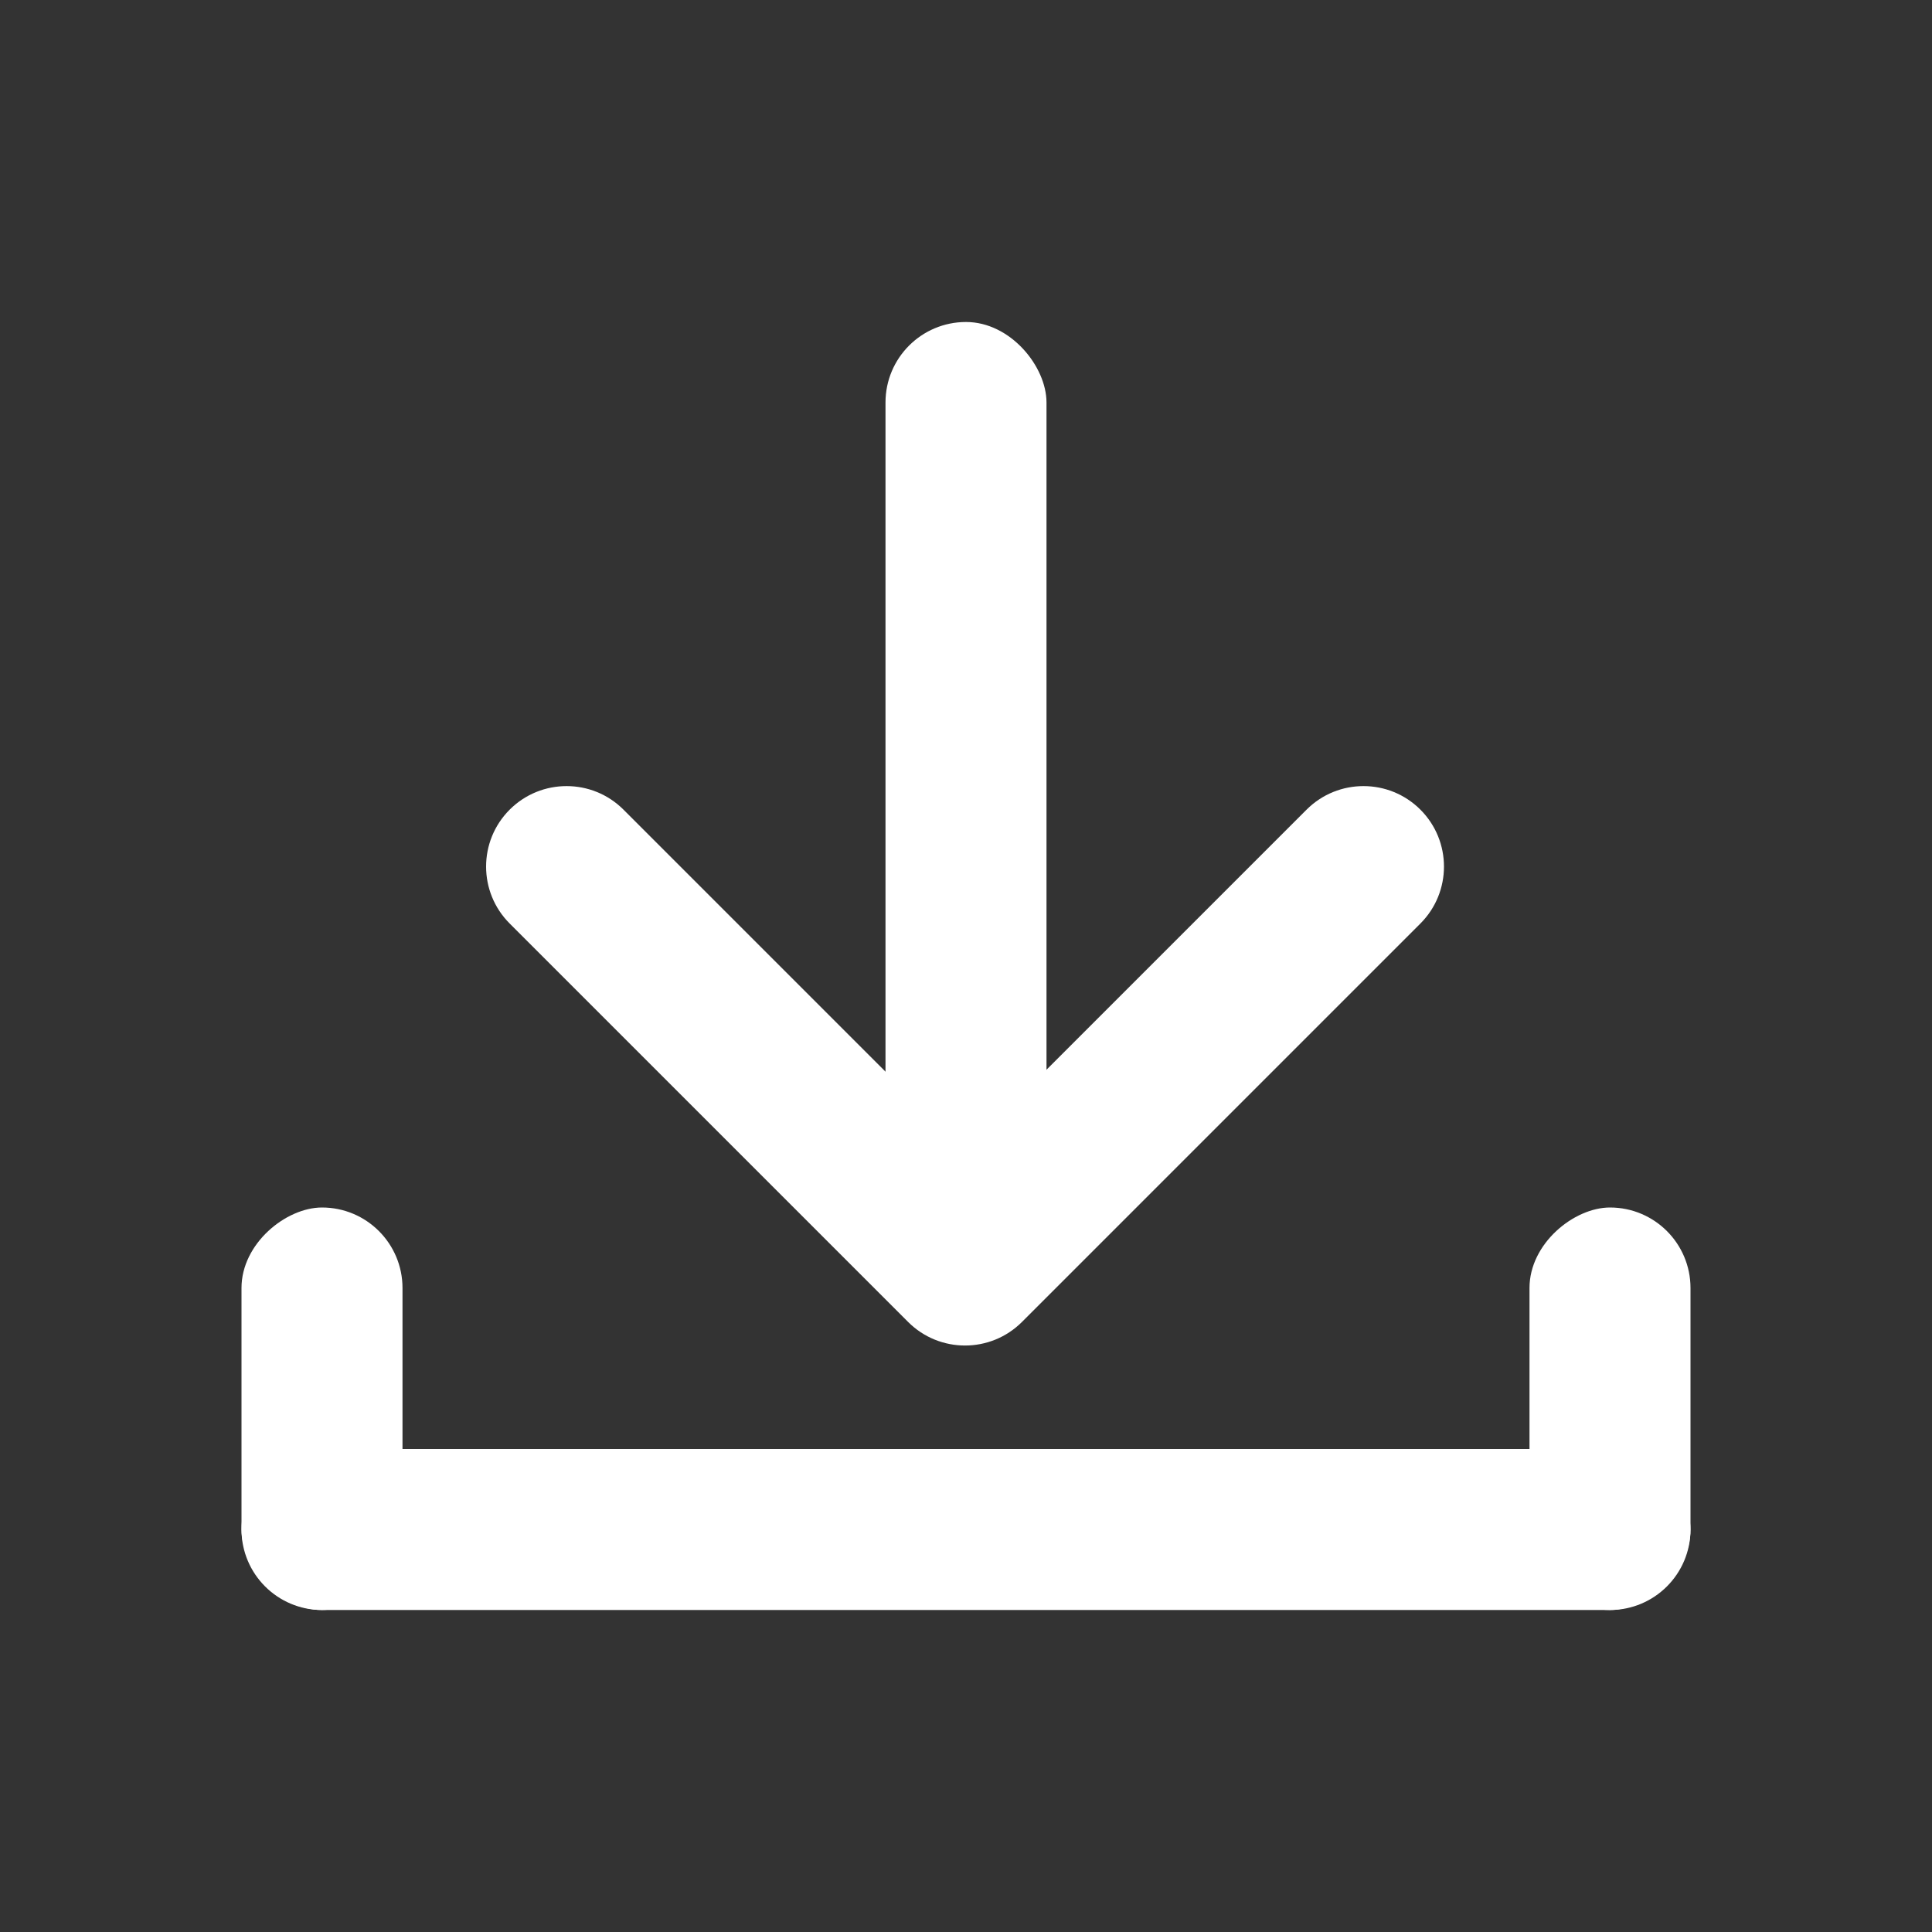 <svg xmlns="http://www.w3.org/2000/svg" width="25px" height="25px" viewBox="0 0 24 24">
  <rect x="0" y="0" width="24" height="24" fill="#333333" stroke="none"/>
  <g id="Page-1" stroke="none" stroke-width="1" fill="none" fill-rule="evenodd">
    <g transform="translate(-488, -340)" fill="#FFFFFF">
      <g id="Group-2">
        <g id="volme_big-copy" transform="translate(488, 340)">
          <rect id="Rectangle-18" x="11" y="4" width="2" height="12" rx="1"></rect>
          <rect id="Rectangle-2" x="3" y="18" width="18" height="2" rx="1"></rect>
          <rect id="Rectangle-2" transform="translate(4, 17.5) rotate(90) translate(-4, -17.5) " x="1.5" y="16.5" width="5" height="2" rx="1"></rect><rect id="Rectangle-2-Copy-3" transform="translate(20, 17.5) rotate(90) translate(-20, -17.5) " x="17.5" y="16.5" width="5" height="2" rx="1"></rect>
          <path d="M9.488,8.265 L9.488,14.265 C9.488,14.817 9.04,15.265 8.488,15.265 C7.936,15.265 7.488,14.817 7.488,14.265 L7.488,7.265 C7.488,6.713 7.936,6.265 8.488,6.265 L15.488,6.265 C16.04,6.265 16.488,6.713 16.488,7.265 C16.488,7.817 16.04,8.265 15.488,8.265 L9.488,8.265 Z" id="Combined-Shape" transform="translate(11.988, 10.765) scale(1, -1) rotate(45) translate(-11.988, -10.765) "></path>
        </g>
      </g>
    </g>
  </g>
</svg>
